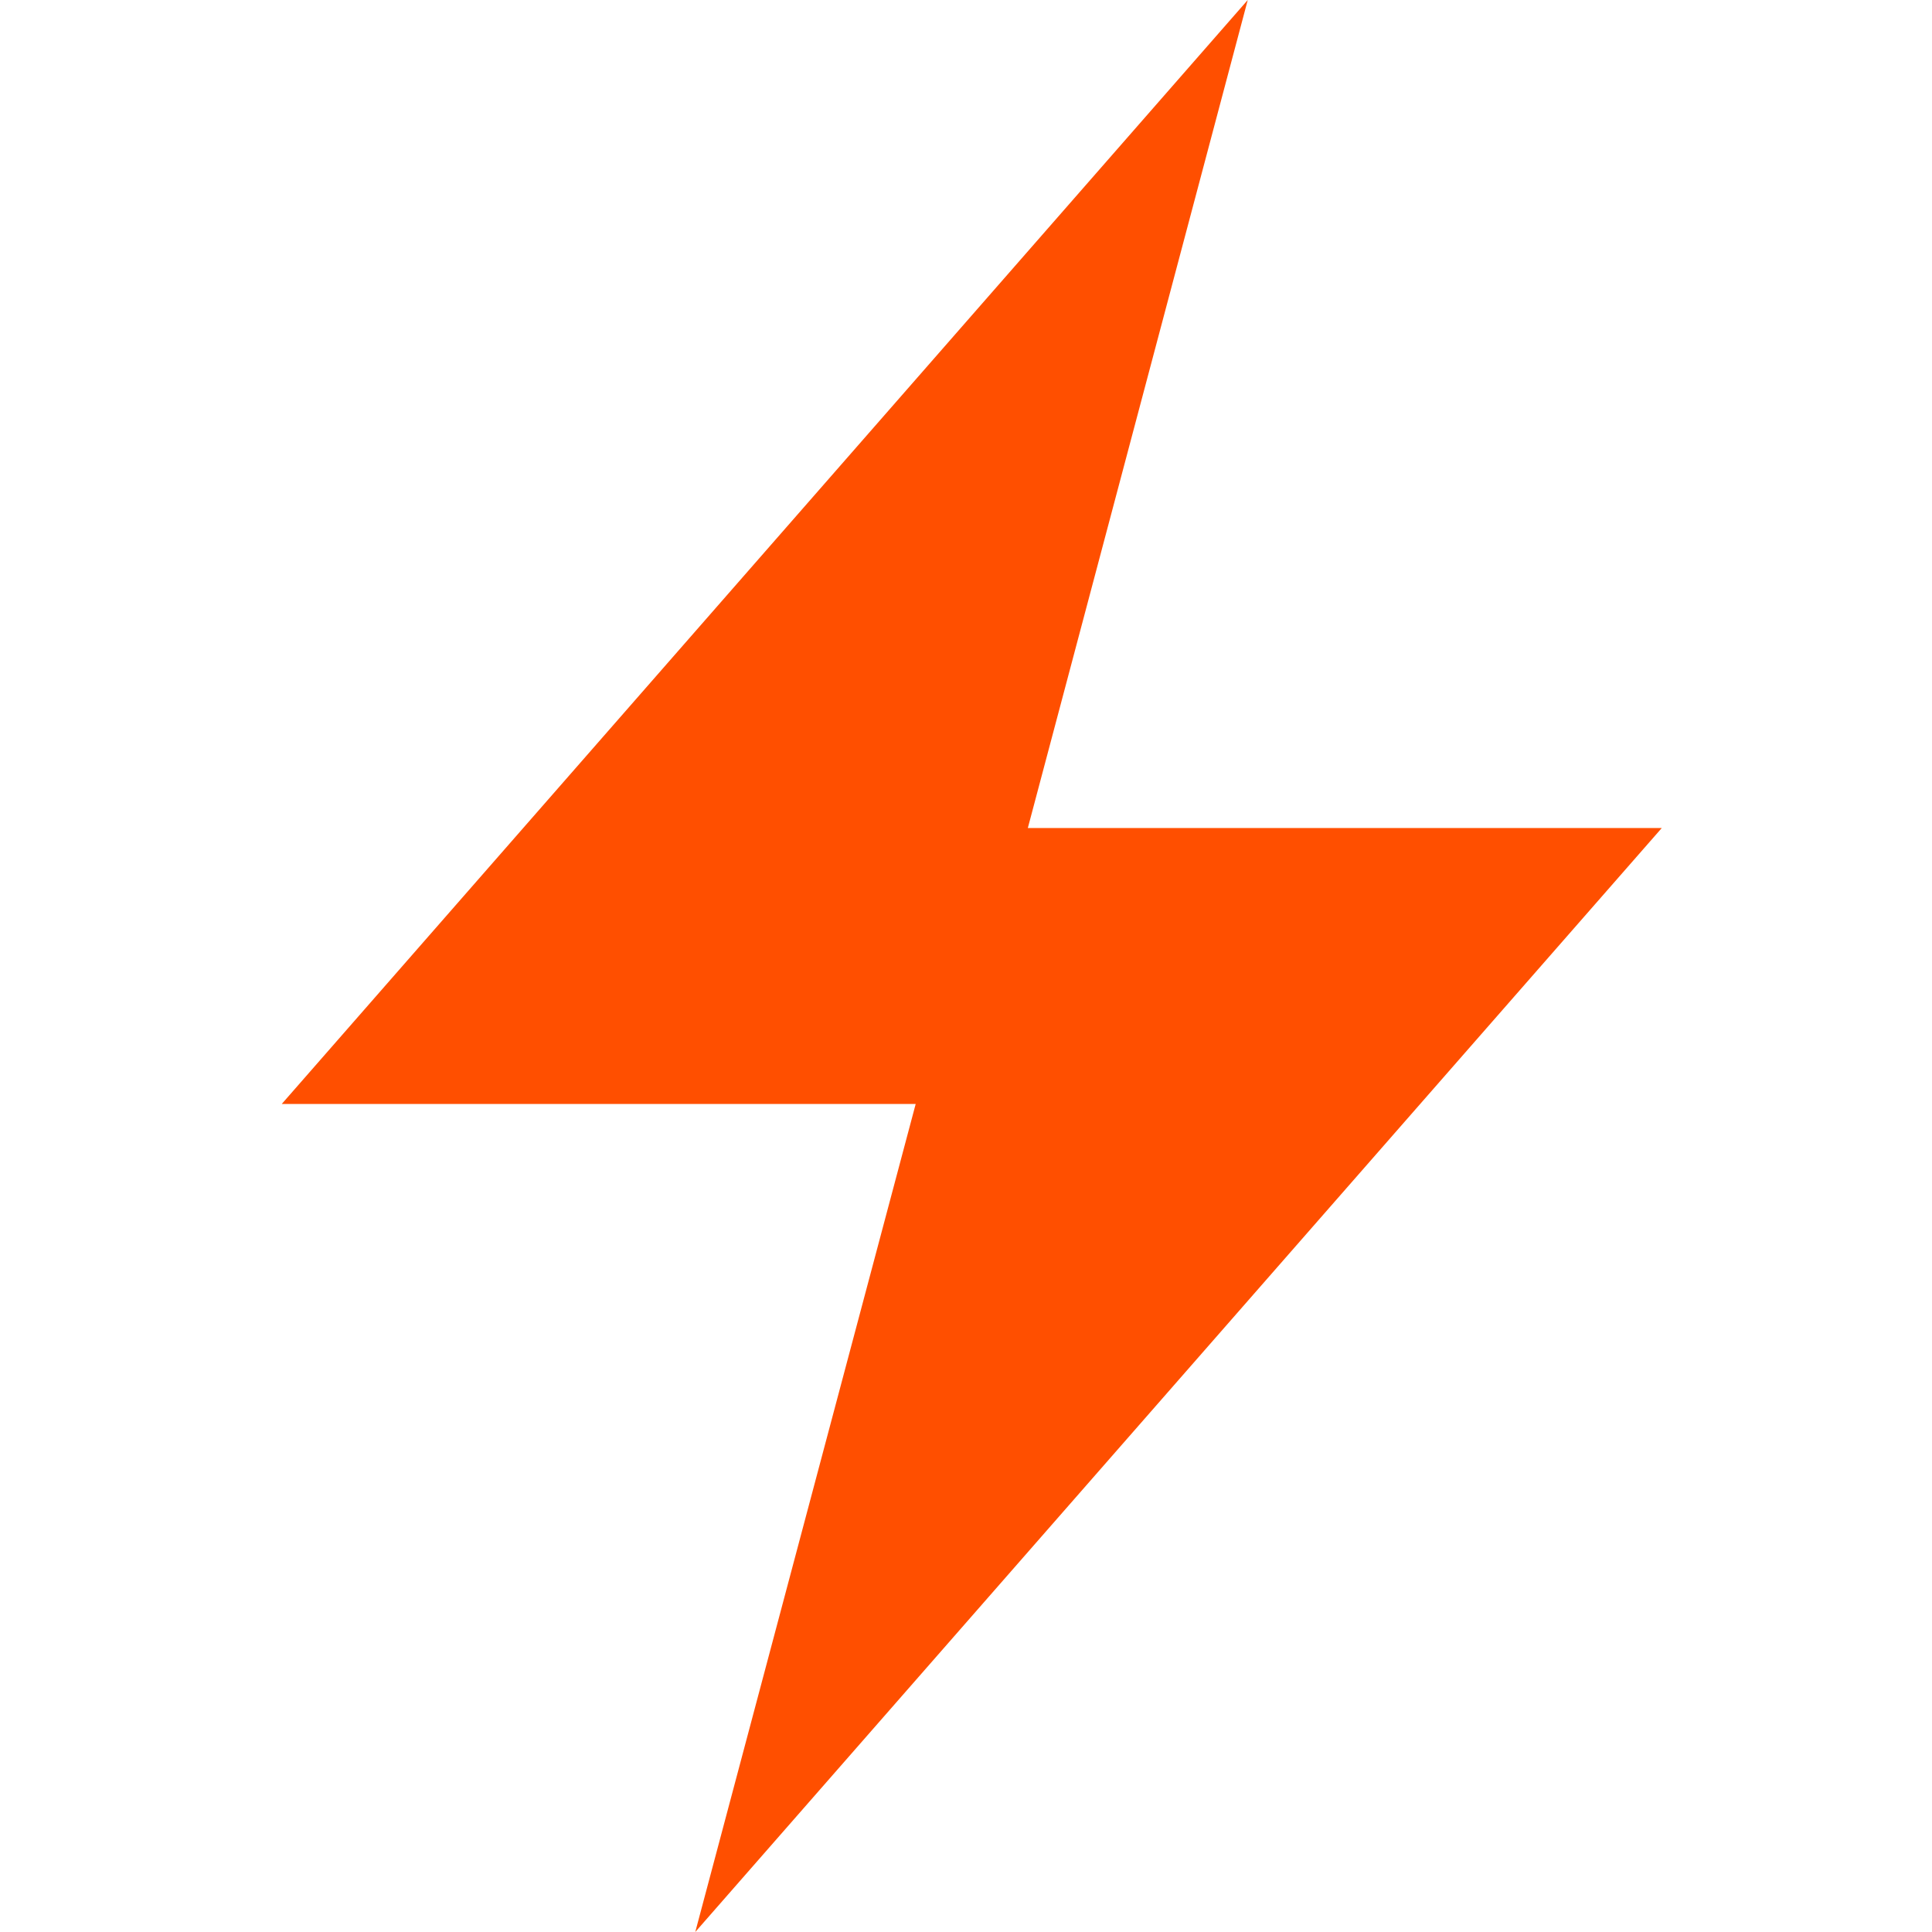 <svg width="77" height="77" viewBox="0 0 77 77" fill="none" xmlns="http://www.w3.org/2000/svg">
<g clip-path="url(#clip0_3_311)">
<path d="M11.229 43.999H36.495L27.71 77L66.23 33.001H40.964L49.729 0L11.229 43.999Z" fill="#FF4F00"/>
</g>
<defs>
<clipPath id="clip0_3_311">
<rect width="77" height="77" fill="white"/>
</clipPath>
</defs>
</svg>
